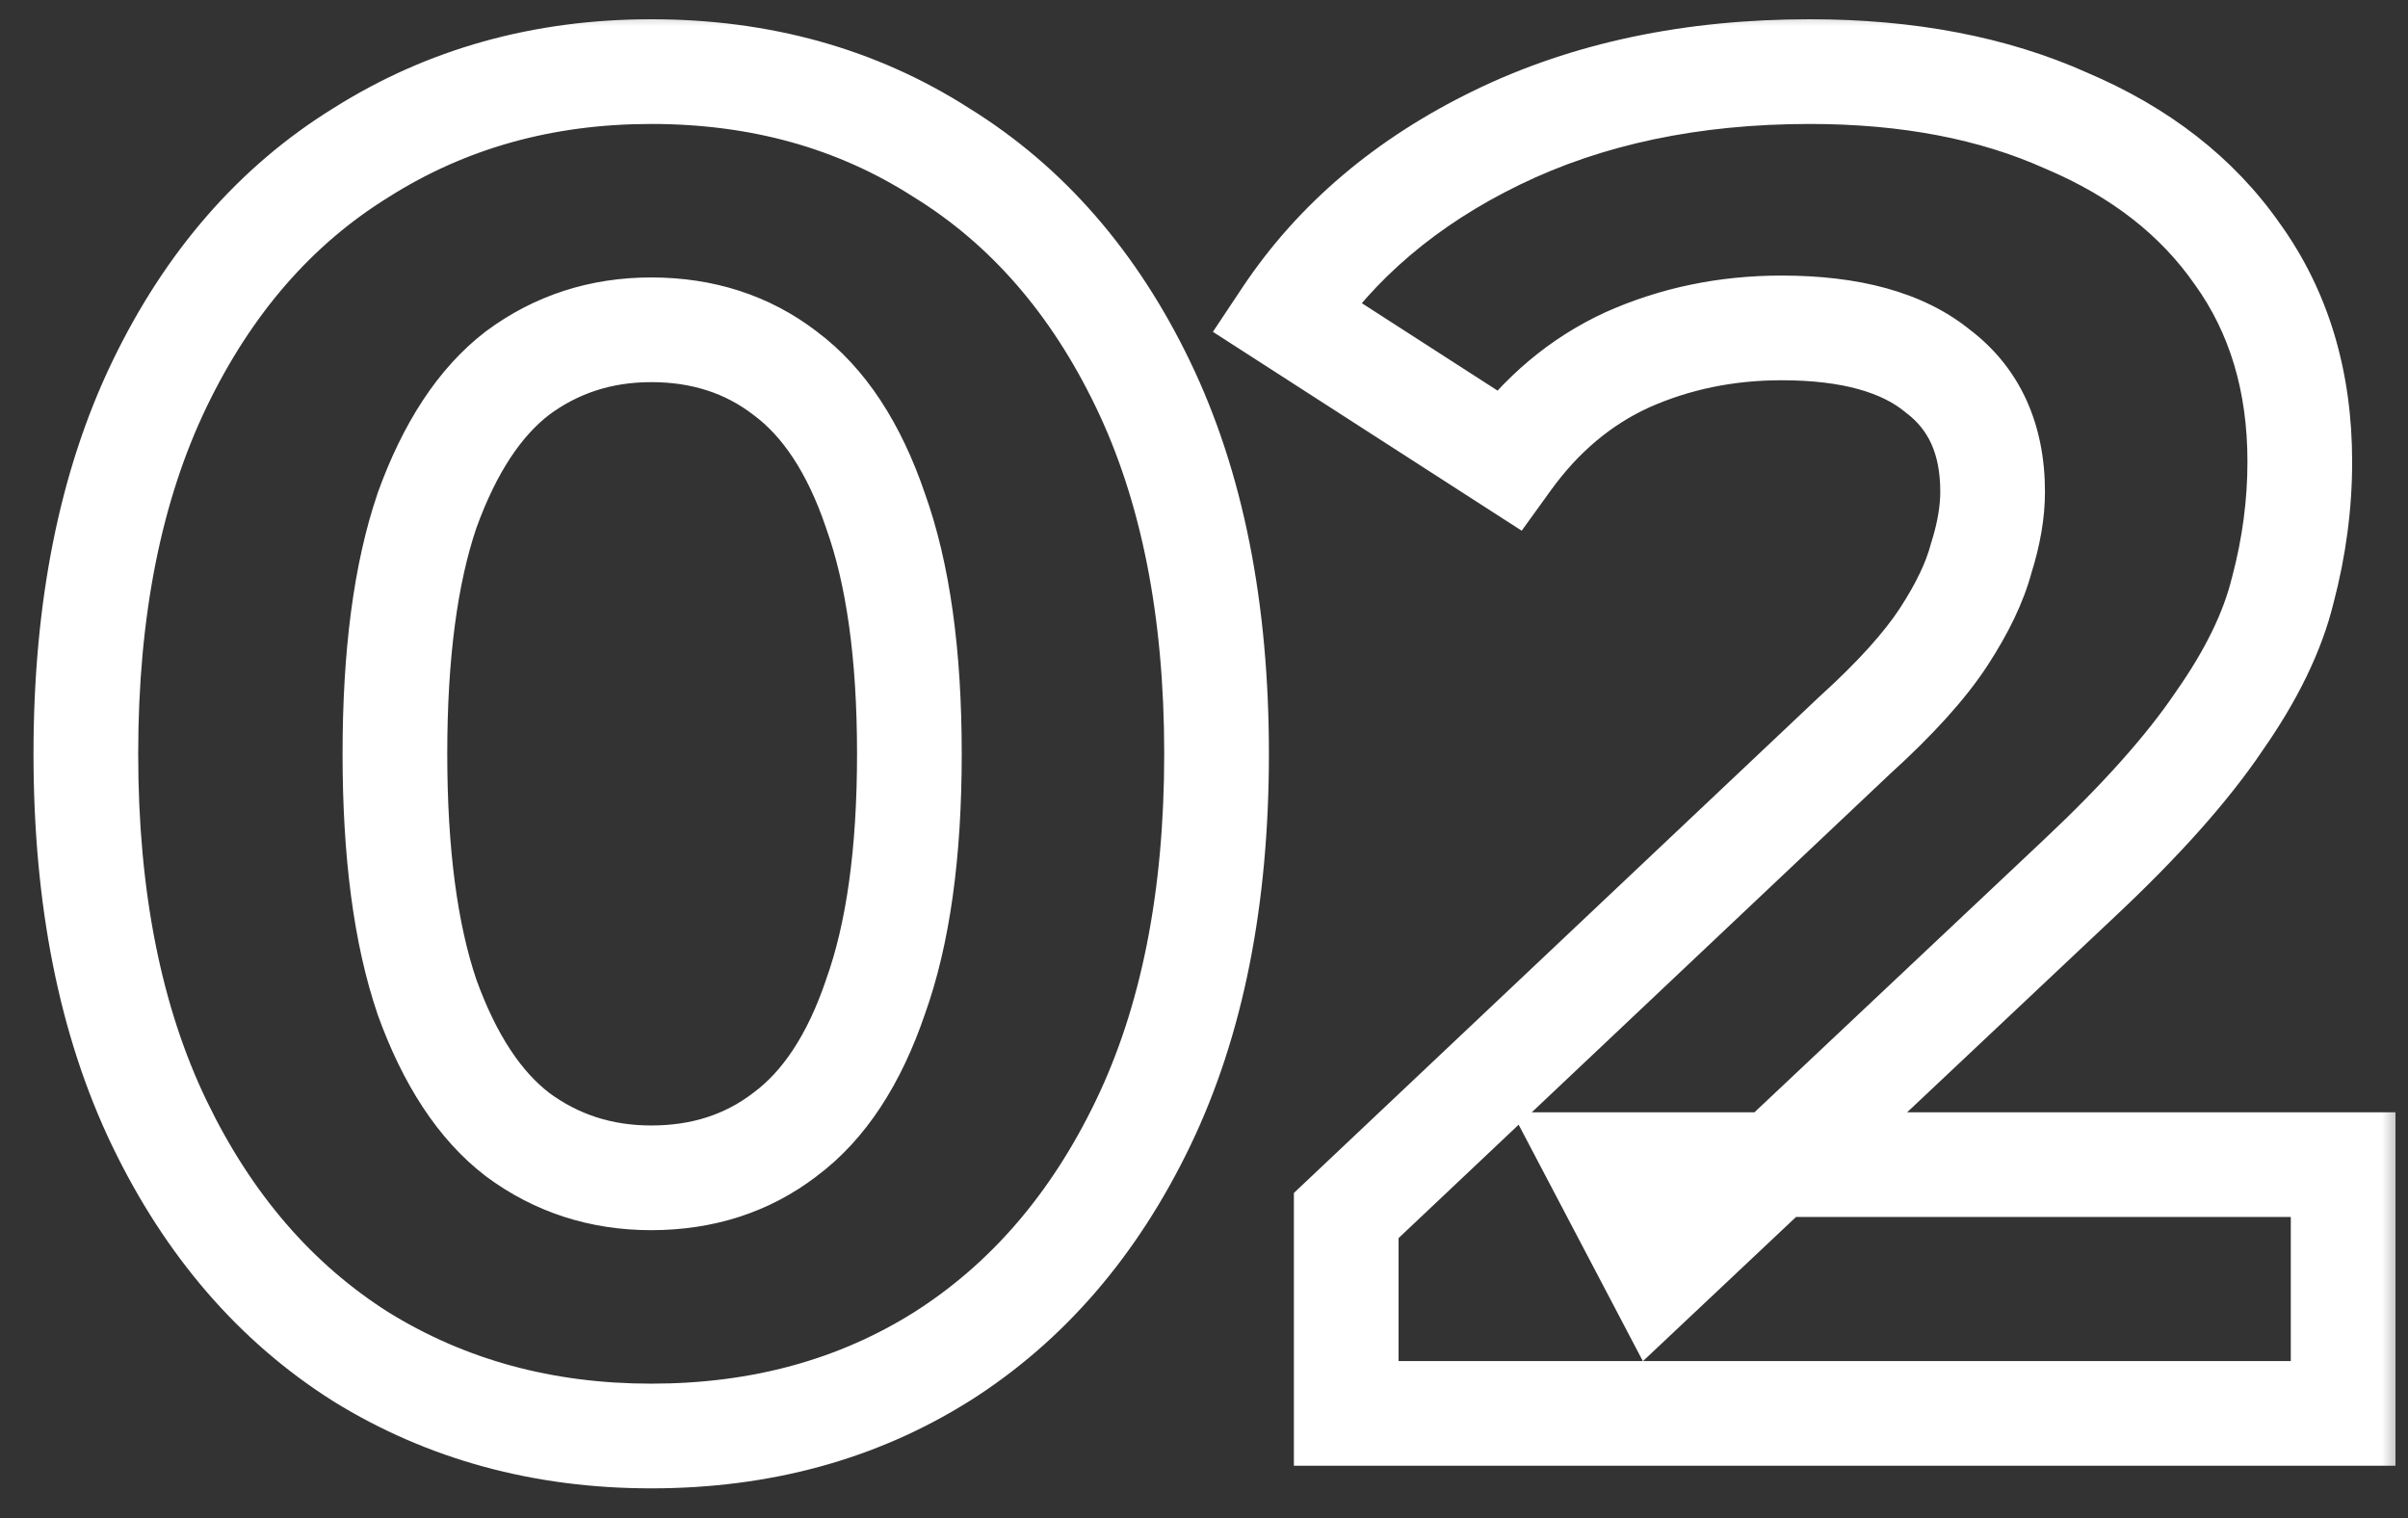 <svg width="46" height="29" viewBox="0 0 46 29" fill="none" xmlns="http://www.w3.org/2000/svg">
<rect x="0" y="0" width="46" height="29" fill="#333333" stroke="none"/>
<mask id="path-1-outside-1_83_89" maskUnits="userSpaceOnUse" x="0" y="0" width="46" height="29" fill="black">
<rect fill="white" width="46" height="29"/>
<path d="M12.44 27.432C10.376 27.432 8.528 26.928 6.896 25.92C5.264 24.888 3.98 23.4 3.044 21.456C2.108 19.512 1.64 17.16 1.64 14.4C1.64 11.64 2.108 9.288 3.044 7.344C3.98 5.4 5.264 3.924 6.896 2.916C8.528 1.884 10.376 1.368 12.44 1.368C14.528 1.368 16.376 1.884 17.984 2.916C19.616 3.924 20.9 5.4 21.836 7.344C22.772 9.288 23.24 11.64 23.24 14.4C23.24 17.16 22.772 19.512 21.836 21.456C20.9 23.4 19.616 24.888 17.984 25.92C16.376 26.928 14.528 27.432 12.44 27.432ZM12.44 22.5C13.424 22.5 14.276 22.224 14.996 21.672C15.74 21.12 16.316 20.244 16.724 19.044C17.156 17.844 17.372 16.296 17.372 14.4C17.372 12.504 17.156 10.956 16.724 9.756C16.316 8.556 15.74 7.68 14.996 7.128C14.276 6.576 13.424 6.3 12.44 6.3C11.48 6.3 10.628 6.576 9.884 7.128C9.164 7.68 8.588 8.556 8.156 9.756C7.748 10.956 7.544 12.504 7.544 14.4C7.544 16.296 7.748 17.844 8.156 19.044C8.588 20.244 9.164 21.12 9.884 21.672C10.628 22.224 11.48 22.5 12.44 22.5ZM25.717 27V23.22L35.437 14.04C36.205 13.344 36.769 12.72 37.129 12.168C37.489 11.616 37.729 11.112 37.849 10.656C37.993 10.2 38.065 9.78 38.065 9.396C38.065 8.388 37.717 7.62 37.021 7.092C36.349 6.54 35.353 6.264 34.033 6.264C32.977 6.264 31.993 6.468 31.081 6.876C30.193 7.284 29.437 7.92 28.813 8.784L24.565 6.048C25.525 4.608 26.869 3.468 28.597 2.628C30.325 1.788 32.317 1.368 34.573 1.368C36.445 1.368 38.077 1.68 39.469 2.304C40.885 2.904 41.977 3.756 42.745 4.86C43.537 5.964 43.933 7.284 43.933 8.82C43.933 9.636 43.825 10.452 43.609 11.268C43.417 12.06 43.009 12.9 42.385 13.788C41.785 14.676 40.897 15.672 39.721 16.776L31.657 24.372L30.541 22.248H44.761V27H25.717Z"/>
</mask>
<path d="M6.896 25.92L6.362 26.765L6.371 26.771L6.896 25.92ZM3.044 21.456L2.143 21.89L3.044 21.456ZM3.044 7.344L3.945 7.778V7.778L3.044 7.344ZM6.896 2.916L7.422 3.767L7.431 3.761L6.896 2.916ZM17.984 2.916L17.444 3.758L17.451 3.762L17.459 3.767L17.984 2.916ZM21.836 7.344L20.935 7.778V7.778L21.836 7.344ZM21.836 21.456L20.935 21.022V21.022L21.836 21.456ZM17.984 25.92L18.515 26.767L18.519 26.765L17.984 25.92ZM14.996 21.672L14.4 20.869L14.394 20.874L14.388 20.878L14.996 21.672ZM16.724 19.044L15.783 18.705L15.78 18.714L15.778 18.722L16.724 19.044ZM16.724 9.756L15.778 10.078L15.78 10.086L15.783 10.095L16.724 9.756ZM14.996 7.128L14.388 7.922L14.394 7.926L14.4 7.931L14.996 7.128ZM9.884 7.128L9.288 6.325L9.282 6.33L9.276 6.334L9.884 7.128ZM8.156 9.756L7.215 9.417L7.212 9.426L7.21 9.434L8.156 9.756ZM8.156 19.044L7.21 19.366L7.212 19.374L7.215 19.383L8.156 19.044ZM9.884 21.672L9.276 22.466L9.282 22.47L9.288 22.475L9.884 21.672ZM12.44 27.432V26.432C10.547 26.432 8.884 25.972 7.422 25.069L6.896 25.92L6.371 26.771C8.173 27.884 10.205 28.432 12.44 28.432V27.432ZM6.896 25.92L7.431 25.075C5.975 24.154 4.81 22.818 3.945 21.022L3.044 21.456L2.143 21.89C3.151 23.982 4.553 25.622 6.362 26.765L6.896 25.92ZM3.044 21.456L3.945 21.022C3.09 19.246 2.64 17.05 2.64 14.4H1.64H0.64C0.64 17.27 1.127 19.778 2.143 21.89L3.044 21.456ZM1.64 14.4H2.64C2.64 11.75 3.09 9.554 3.945 7.778L3.044 7.344L2.143 6.91C1.127 9.022 0.64 11.53 0.64 14.4H1.64ZM3.044 7.344L3.945 7.778C4.809 5.984 5.972 4.662 7.422 3.767L6.896 2.916L6.371 2.065C4.557 3.186 3.151 4.816 2.143 6.91L3.044 7.344ZM6.896 2.916L7.431 3.761C8.892 2.837 10.552 2.368 12.44 2.368V1.368V0.368C10.201 0.368 8.165 0.931 6.362 2.071L6.896 2.916ZM12.44 1.368V2.368C14.355 2.368 16.012 2.839 17.444 3.758L17.984 2.916L18.524 2.074C16.74 0.929 14.701 0.368 12.44 0.368V1.368ZM17.984 2.916L17.459 3.767C18.909 4.662 20.072 5.984 20.935 7.778L21.836 7.344L22.737 6.91C21.729 4.816 20.324 3.186 18.51 2.065L17.984 2.916ZM21.836 7.344L20.935 7.778C21.791 9.554 22.24 11.75 22.24 14.4H23.24H24.24C24.24 11.53 23.754 9.022 22.737 6.91L21.836 7.344ZM23.24 14.4H22.24C22.24 17.05 21.791 19.246 20.935 21.022L21.836 21.456L22.737 21.89C23.754 19.778 24.24 17.27 24.24 14.4H23.24ZM21.836 21.456L20.935 21.022C20.071 22.818 18.905 24.154 17.45 25.075L17.984 25.92L18.519 26.765C20.327 25.622 21.73 23.982 22.737 21.89L21.836 21.456ZM17.984 25.92L17.453 25.073C16.02 25.971 14.36 26.432 12.44 26.432V27.432V28.432C14.697 28.432 16.733 27.885 18.515 26.767L17.984 25.92ZM12.44 22.5V23.5C13.624 23.5 14.695 23.163 15.605 22.466L14.996 21.672L14.388 20.878C13.858 21.285 13.224 21.5 12.44 21.5V22.5ZM14.996 21.672L15.592 22.475C16.549 21.765 17.221 20.689 17.671 19.366L16.724 19.044L15.778 18.722C15.412 19.799 14.931 20.475 14.4 20.869L14.996 21.672ZM16.724 19.044L17.665 19.383C18.15 18.035 18.372 16.361 18.372 14.4H17.372H16.372C16.372 16.231 16.162 17.653 15.783 18.705L16.724 19.044ZM17.372 14.4H18.372C18.372 12.439 18.15 10.765 17.665 9.417L16.724 9.756L15.783 10.095C16.162 11.147 16.372 12.569 16.372 14.4H17.372ZM16.724 9.756L17.671 9.434C17.221 8.111 16.549 7.035 15.592 6.325L14.996 7.128L14.4 7.931C14.931 8.325 15.412 9.001 15.778 10.078L16.724 9.756ZM14.996 7.128L15.605 6.334C14.695 5.637 13.624 5.3 12.44 5.3V6.3V7.3C13.224 7.3 13.858 7.515 14.388 7.922L14.996 7.128ZM12.44 6.3V5.3C11.274 5.3 10.211 5.64 9.288 6.325L9.884 7.128L10.48 7.931C11.045 7.512 11.687 7.3 12.44 7.3V6.3ZM9.884 7.128L9.276 6.334C8.354 7.041 7.687 8.107 7.215 9.417L8.156 9.756L9.097 10.095C9.49 9.005 9.975 8.319 10.493 7.922L9.884 7.128ZM8.156 9.756L7.21 9.434C6.753 10.776 6.544 12.443 6.544 14.4H7.544H8.544C8.544 12.565 8.743 11.136 9.103 10.078L8.156 9.756ZM7.544 14.4H6.544C6.544 16.357 6.753 18.024 7.21 19.366L8.156 19.044L9.103 18.722C8.743 17.664 8.544 16.235 8.544 14.4H7.544ZM8.156 19.044L7.215 19.383C7.687 20.693 8.354 21.759 9.276 22.466L9.884 21.672L10.493 20.878C9.975 20.481 9.49 19.795 9.097 18.705L8.156 19.044ZM9.884 21.672L9.288 22.475C10.211 23.16 11.274 23.5 12.44 23.5V22.5V21.5C11.687 21.5 11.045 21.288 10.48 20.869L9.884 21.672ZM25.717 27H24.717V28H25.717V27ZM25.717 23.22L25.031 22.493L24.717 22.789V23.22H25.717ZM35.437 14.04L34.766 13.299L34.758 13.306L34.751 13.313L35.437 14.04ZM37.129 12.168L37.967 12.714V12.714L37.129 12.168ZM37.849 10.656L36.896 10.355L36.888 10.378L36.882 10.402L37.849 10.656ZM37.021 7.092L36.387 7.865L36.401 7.877L36.417 7.889L37.021 7.092ZM31.081 6.876L30.673 5.963L30.664 5.967L31.081 6.876ZM28.813 8.784L28.272 9.625L29.069 10.138L29.624 9.369L28.813 8.784ZM24.565 6.048L23.733 5.493L23.17 6.339L24.024 6.889L24.565 6.048ZM28.597 2.628L28.16 1.729L28.597 2.628ZM39.469 2.304L39.06 3.217L39.07 3.221L39.079 3.225L39.469 2.304ZM42.745 4.86L41.924 5.431L41.928 5.437L41.933 5.443L42.745 4.86ZM43.609 11.268L42.643 11.012L42.64 11.022L42.637 11.032L43.609 11.268ZM42.385 13.788L41.567 13.213L41.562 13.221L41.557 13.228L42.385 13.788ZM39.721 16.776L39.037 16.047L39.036 16.048L39.721 16.776ZM31.657 24.372L30.772 24.837L31.384 26.003L32.343 25.1L31.657 24.372ZM30.541 22.248V21.248H28.886L29.656 22.713L30.541 22.248ZM44.761 22.248H45.761V21.248H44.761V22.248ZM44.761 27V28H45.761V27H44.761ZM25.717 27H26.717V23.22H25.717H24.717V27H25.717ZM25.717 23.22L26.404 23.947L36.124 14.767L35.437 14.04L34.751 13.313L25.031 22.493L25.717 23.22ZM35.437 14.04L36.109 14.781C36.908 14.056 37.541 13.367 37.967 12.714L37.129 12.168L36.292 11.622C35.997 12.073 35.502 12.632 34.766 13.299L35.437 14.04ZM37.129 12.168L37.967 12.714C38.364 12.105 38.661 11.502 38.816 10.911L37.849 10.656L36.882 10.402C36.798 10.722 36.615 11.127 36.292 11.622L37.129 12.168ZM37.849 10.656L38.803 10.957C38.97 10.427 39.065 9.904 39.065 9.396H38.065H37.065C37.065 9.656 37.016 9.973 36.896 10.355L37.849 10.656ZM38.065 9.396H39.065C39.065 8.13 38.611 7.043 37.626 6.295L37.021 7.092L36.417 7.889C36.823 8.197 37.065 8.646 37.065 9.396H38.065ZM37.021 7.092L37.656 6.319C36.733 5.561 35.47 5.264 34.033 5.264V6.264V7.264C35.236 7.264 35.966 7.519 36.387 7.865L37.021 7.092ZM34.033 6.264V5.264C32.845 5.264 31.721 5.494 30.673 5.963L31.081 6.876L31.49 7.789C32.266 7.442 33.11 7.264 34.033 7.264V6.264ZM31.081 6.876L30.664 5.967C29.605 6.454 28.718 7.208 28.003 8.199L28.813 8.784L29.624 9.369C30.156 8.632 30.782 8.114 31.499 7.785L31.081 6.876ZM28.813 8.784L29.355 7.943L25.107 5.207L24.565 6.048L24.024 6.889L28.272 9.625L28.813 8.784ZM24.565 6.048L25.397 6.603C26.248 5.327 27.448 4.298 29.035 3.527L28.597 2.628L28.16 1.729C26.29 2.638 24.802 3.889 23.733 5.493L24.565 6.048ZM28.597 2.628L29.035 3.527C30.605 2.764 32.443 2.368 34.573 2.368V1.368V0.368C32.192 0.368 30.046 0.812 28.16 1.729L28.597 2.628ZM34.573 1.368V2.368C36.336 2.368 37.823 2.662 39.06 3.217L39.469 2.304L39.878 1.391C38.332 0.698 36.555 0.368 34.573 0.368V1.368ZM39.469 2.304L39.079 3.225C40.347 3.762 41.279 4.503 41.924 5.431L42.745 4.86L43.566 4.289C42.676 3.009 41.424 2.046 39.859 1.383L39.469 2.304ZM42.745 4.86L41.933 5.443C42.587 6.355 42.933 7.465 42.933 8.82H43.933H44.933C44.933 7.103 44.487 5.573 43.558 4.277L42.745 4.86ZM43.933 8.82H42.933C42.933 9.547 42.837 10.277 42.643 11.012L43.609 11.268L44.576 11.524C44.813 10.627 44.933 9.725 44.933 8.82H43.933ZM43.609 11.268L42.637 11.032C42.483 11.67 42.142 12.396 41.567 13.213L42.385 13.788L43.203 14.363C43.877 13.405 44.352 12.45 44.581 11.504L43.609 11.268ZM42.385 13.788L41.557 13.228C41.014 14.032 40.183 14.971 39.037 16.047L39.721 16.776L40.406 17.505C41.612 16.373 42.557 15.32 43.214 14.348L42.385 13.788ZM39.721 16.776L39.036 16.048L30.972 23.644L31.657 24.372L32.343 25.1L40.407 17.504L39.721 16.776ZM31.657 24.372L32.542 23.907L31.427 21.783L30.541 22.248L29.656 22.713L30.772 24.837L31.657 24.372ZM30.541 22.248V23.248H44.761V22.248V21.248H30.541V22.248ZM44.761 22.248H43.761V27H44.761H45.761V22.248H44.761ZM44.761 27V26H25.717V27V28H44.761V27Z" fill="white" mask="url(#path-1-outside-1_83_89)"/>
</svg>
